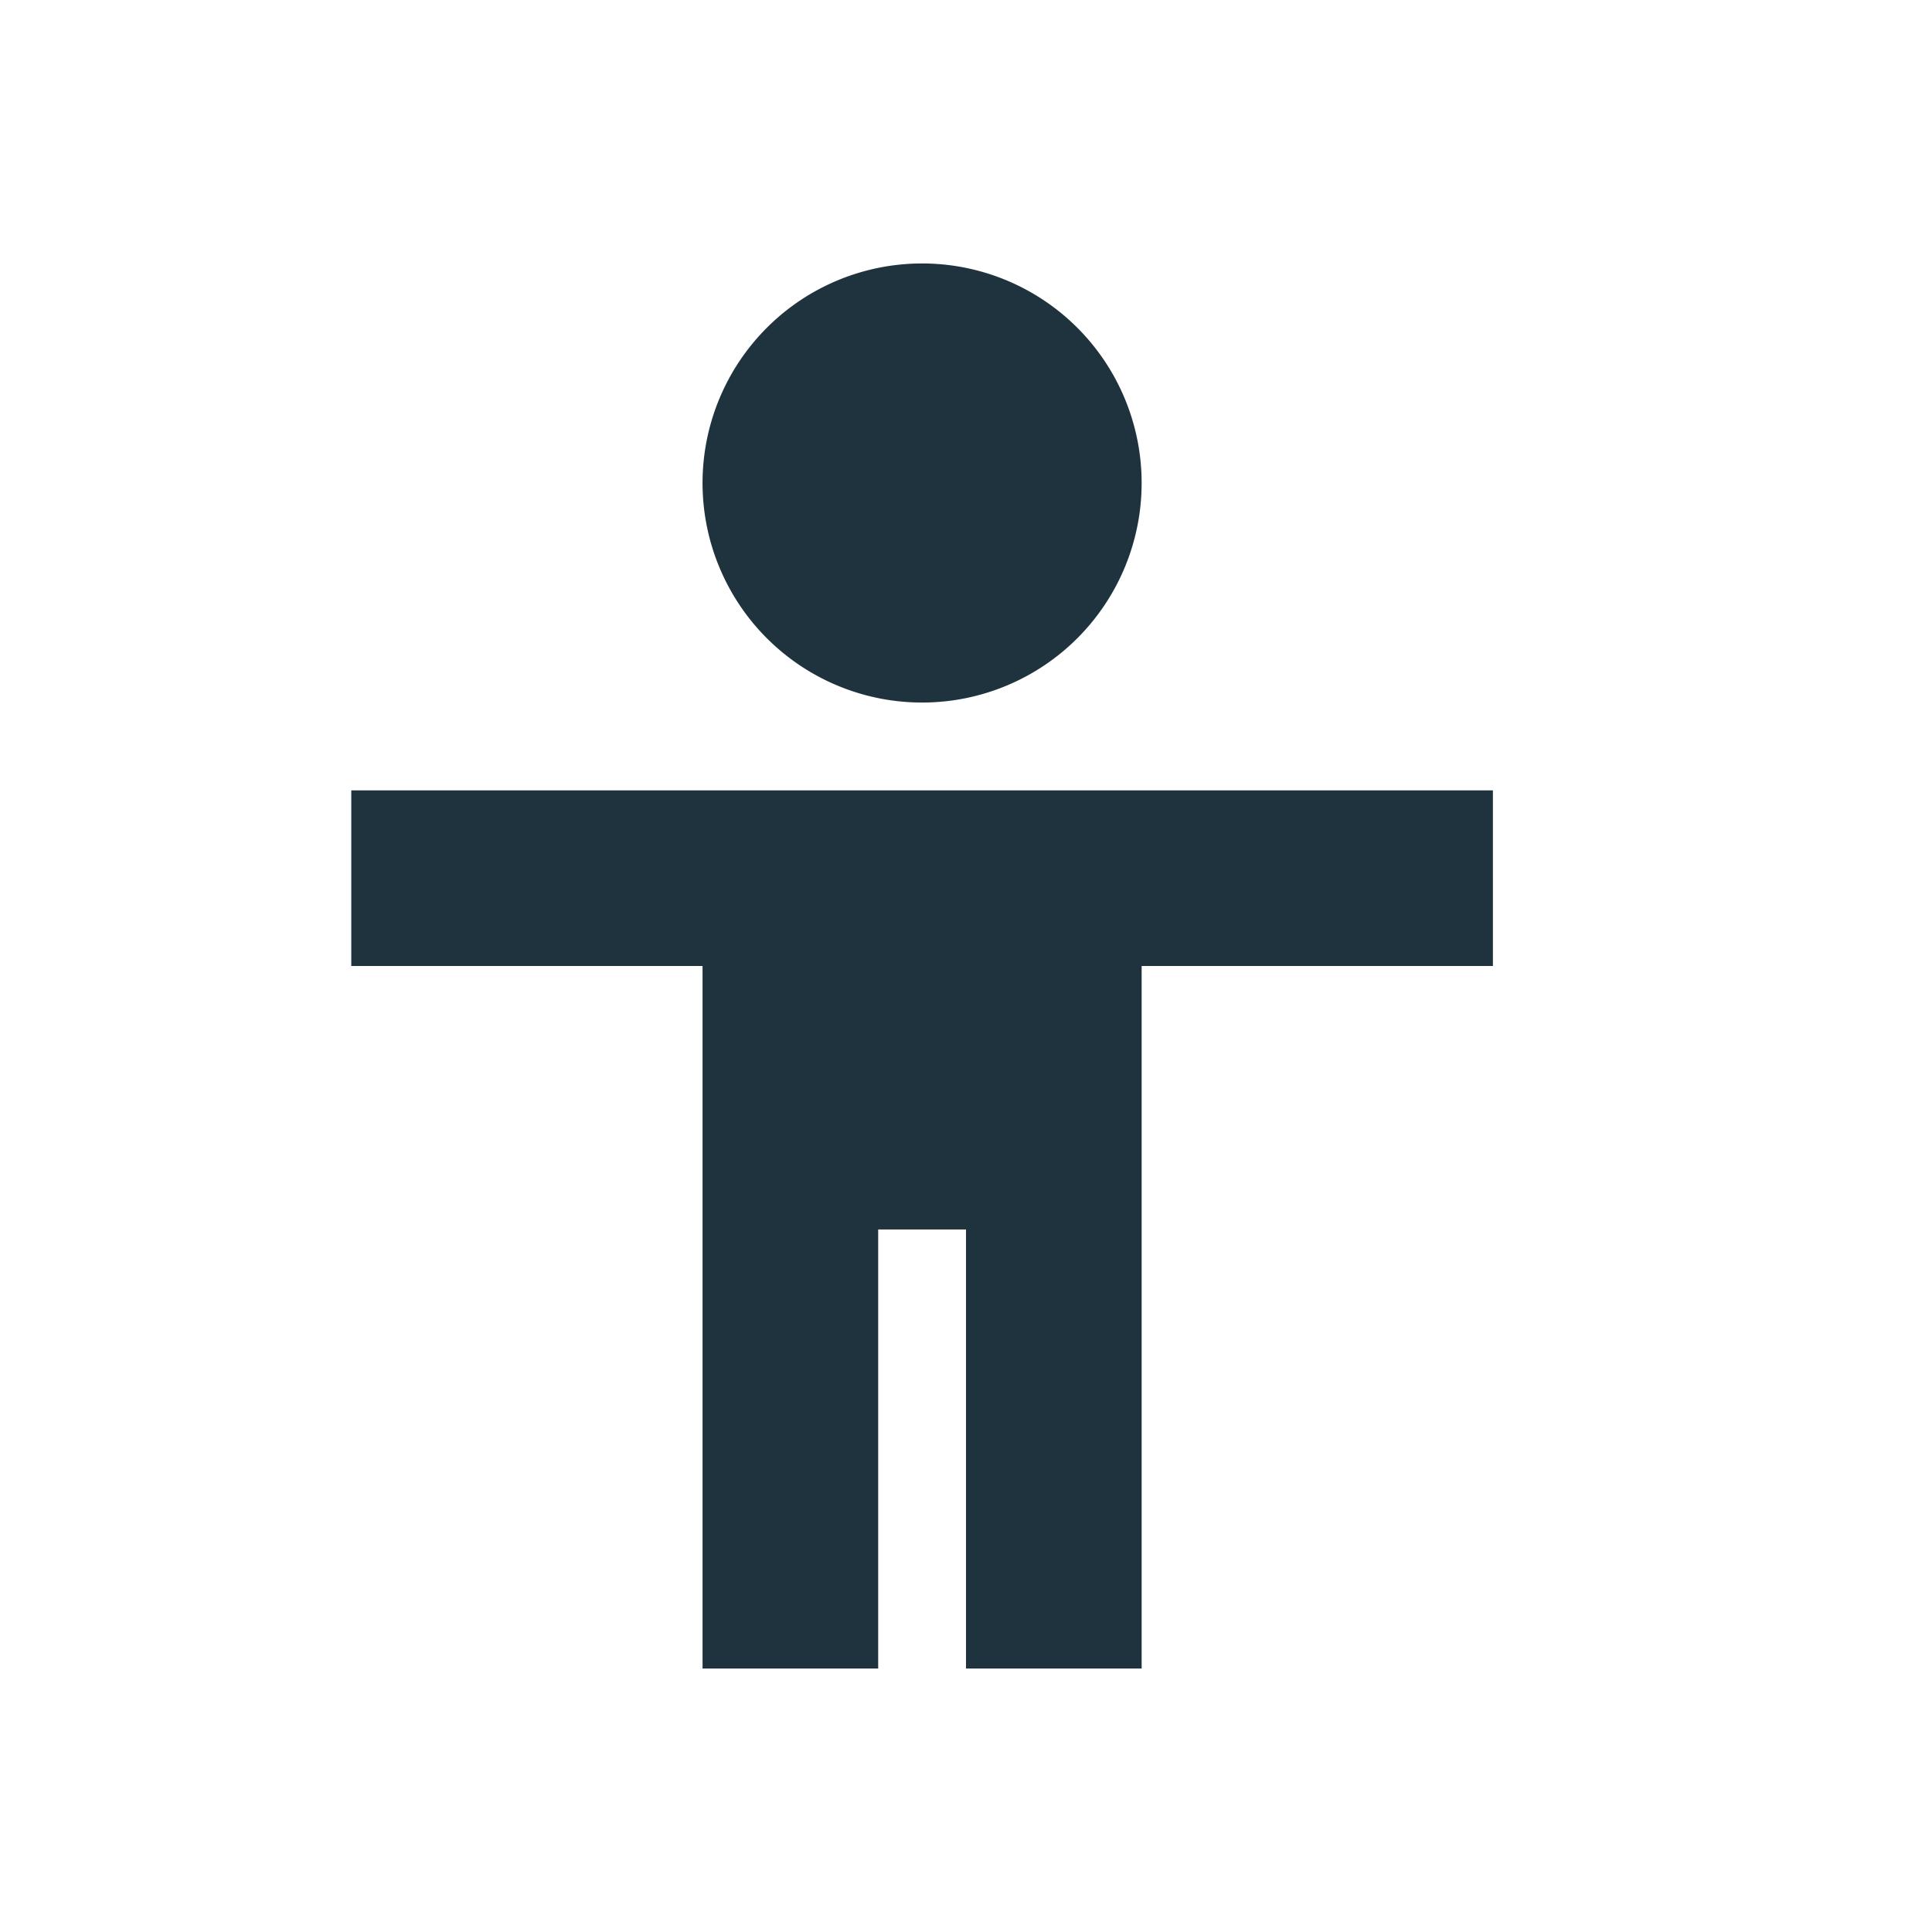 <svg xmlns="http://www.w3.org/2000/svg" width="22" height="22"><defs><style id="current-color-scheme" type="text/css"></style></defs><path d="M10.5 3a2.5 2.5 0 0 0 0 5 2.5 2.5 0 0 0 0-5zM4 9v2h4v8h2v-5h1v5h2v-8h4V9z" fill="currentColor" color="#1e333d"/></svg>